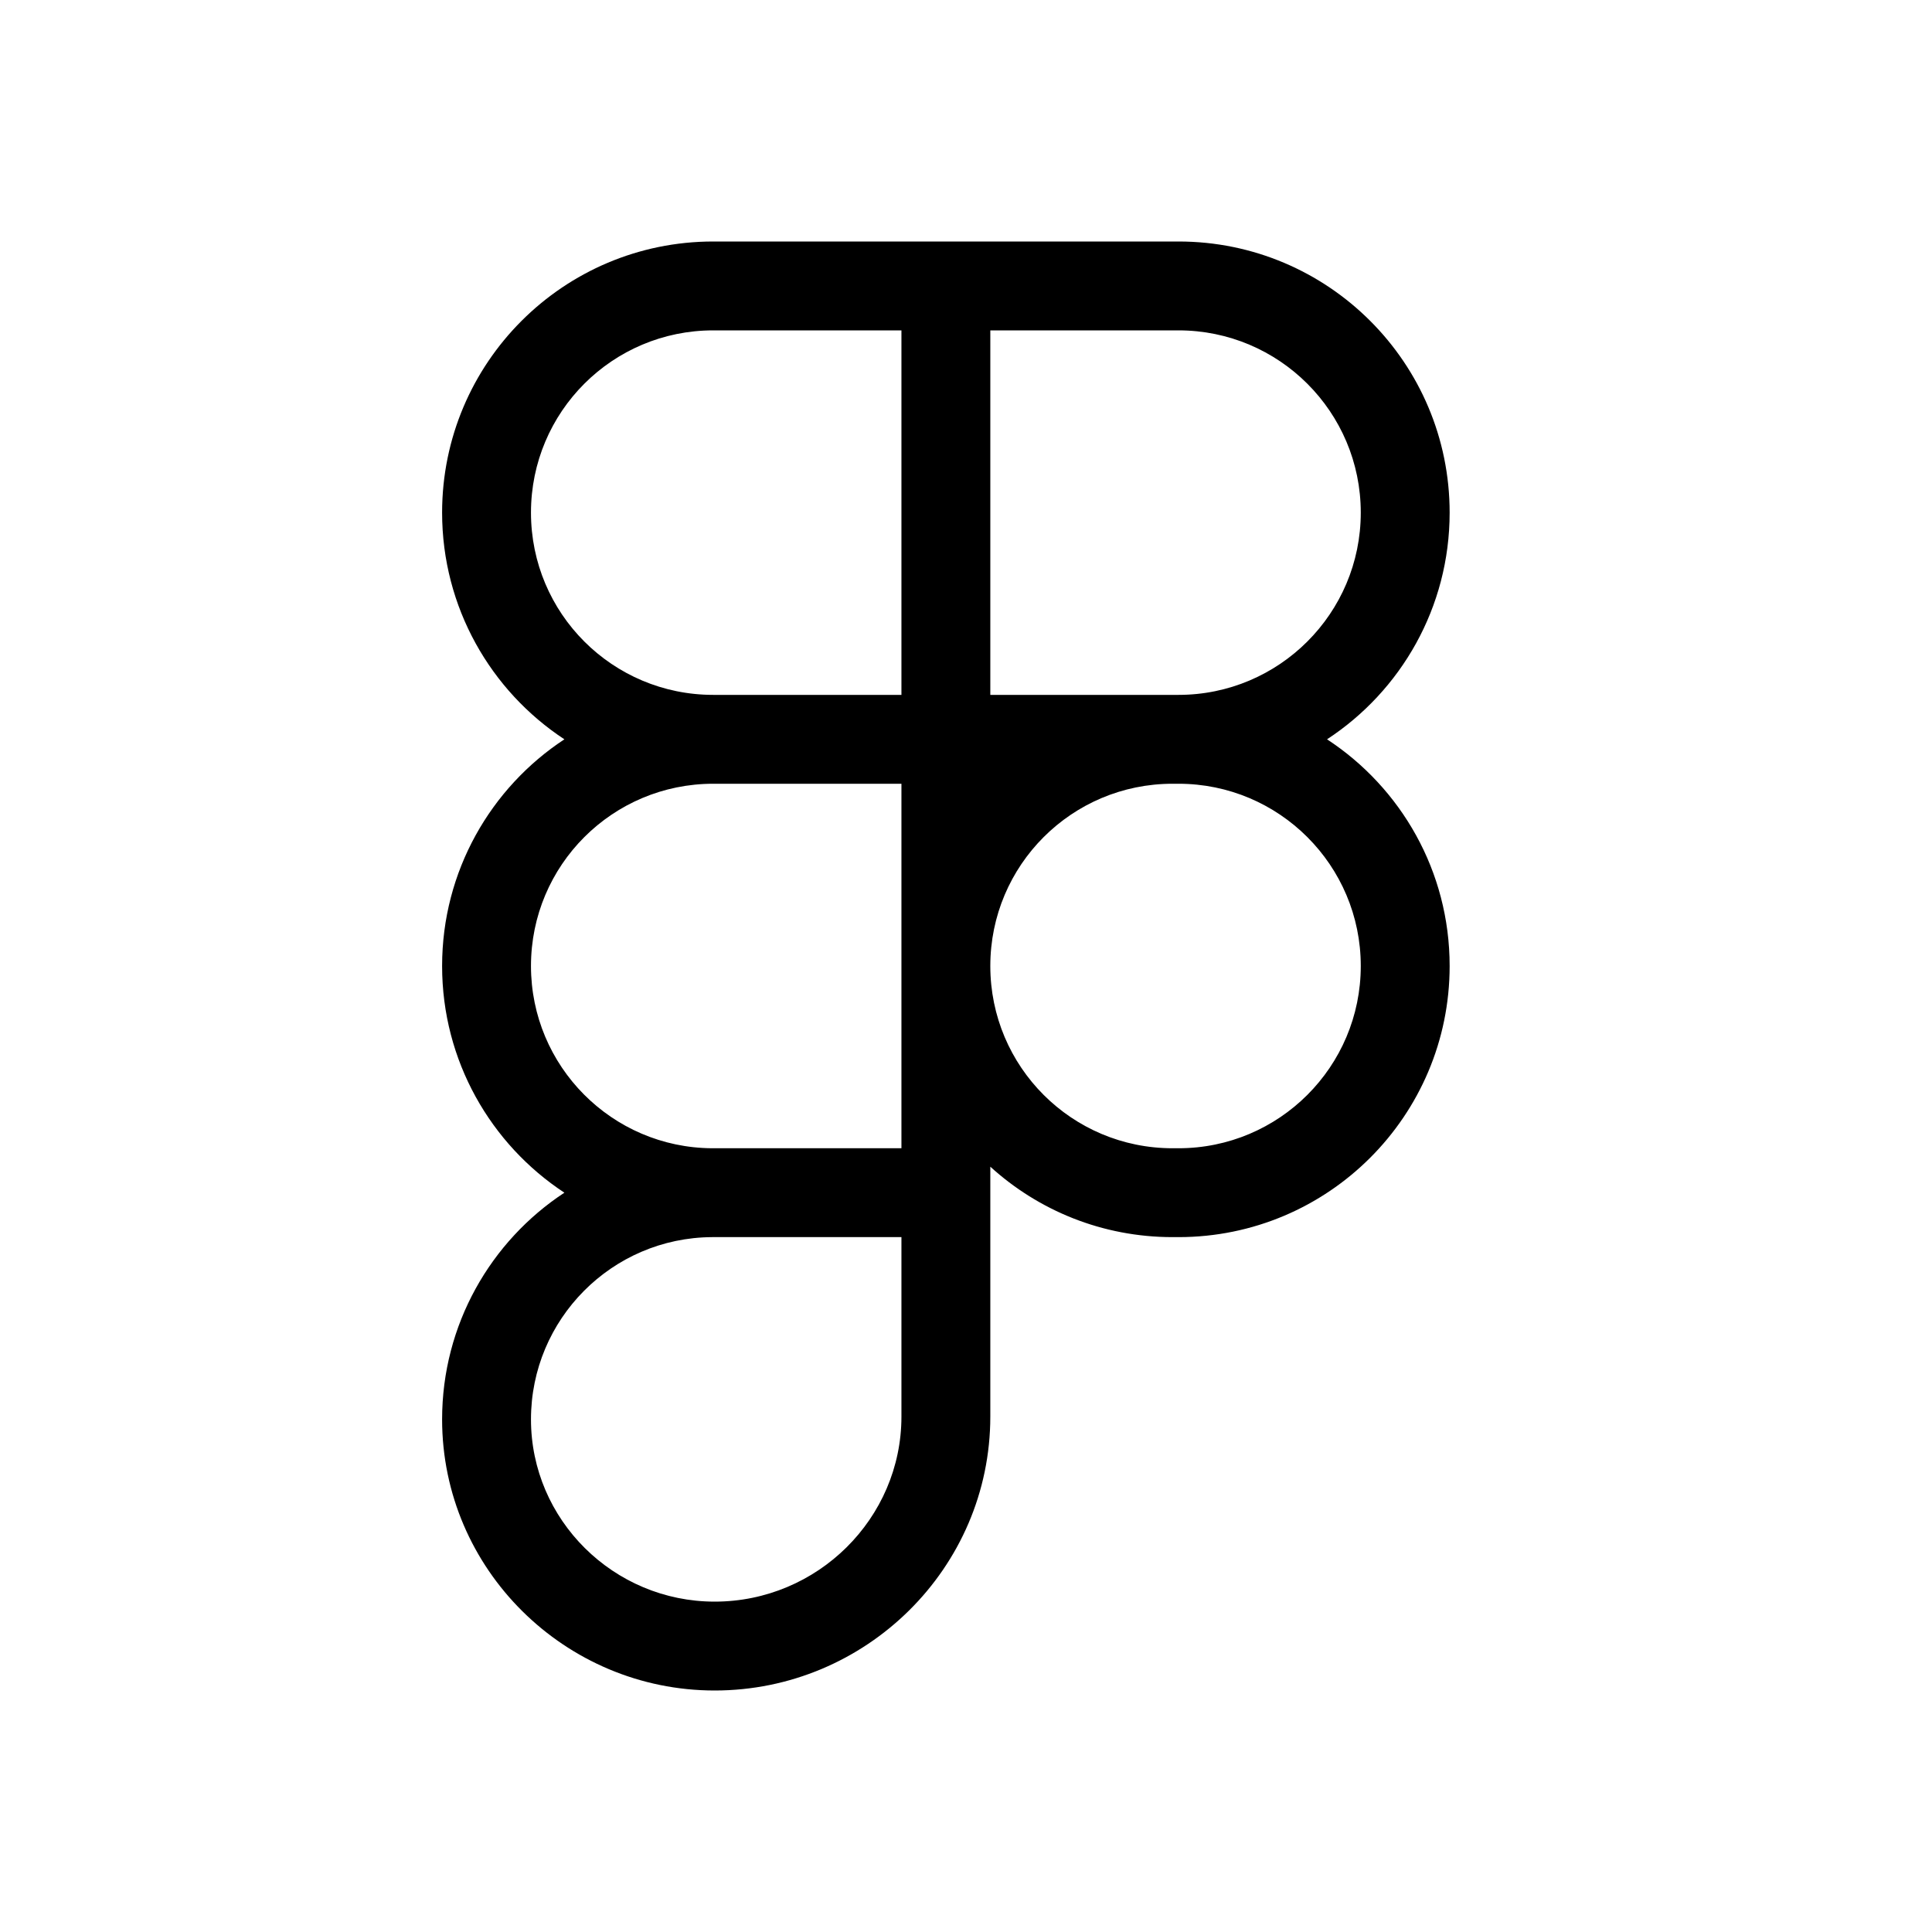 <svg viewBox="0 0 24 24" fill="none" xmlns="http://www.w3.org/2000/svg">
<path d="M5.492 6.368C5.492 4.508 7 3 8.86 3H14.64C16.5 3 18.008 4.508 18.008 6.368C18.008 7.546 17.403 8.583 16.485 9.184C17.403 9.785 18.008 10.822 18.008 12C18.008 13.86 16.5 15.368 14.64 15.368H14.566C13.694 15.368 12.9 15.037 12.302 14.493V17.597C12.302 19.481 10.755 21 8.878 21C7.021 21 5.492 19.495 5.492 17.632C5.492 16.454 6.097 15.417 7.011 14.816C6.097 14.215 5.492 13.178 5.492 12C5.492 10.822 6.097 9.785 7.011 9.184C6.097 8.583 5.492 7.546 5.492 6.368ZM11.198 9.736H8.86C7.609 9.736 6.596 10.748 6.596 12C6.596 13.245 7.602 14.257 8.846 14.264C8.85 14.264 8.857 14.264 8.86 14.264H11.198V9.736ZM12.302 12C12.302 13.252 13.315 14.264 14.566 14.264H14.64C15.888 14.264 16.904 13.252 16.904 12C16.904 10.748 15.888 9.736 14.64 9.736H14.566C13.315 9.736 12.302 10.748 12.302 12ZM8.86 15.368C8.857 15.368 8.85 15.368 8.846 15.368C7.602 15.375 6.596 16.387 6.596 17.632C6.596 18.88 7.623 19.896 8.878 19.896C10.154 19.896 11.198 18.863 11.198 17.597V15.368H8.86ZM8.86 4.104C7.609 4.104 6.596 5.116 6.596 6.368C6.596 7.62 7.609 8.632 8.86 8.632H11.198V4.104H8.86ZM12.302 8.632H14.64C15.888 8.632 16.904 7.62 16.904 6.368C16.904 5.116 15.888 4.104 14.64 4.104H12.302V8.632Z" fill="currentColor"/>
</svg>